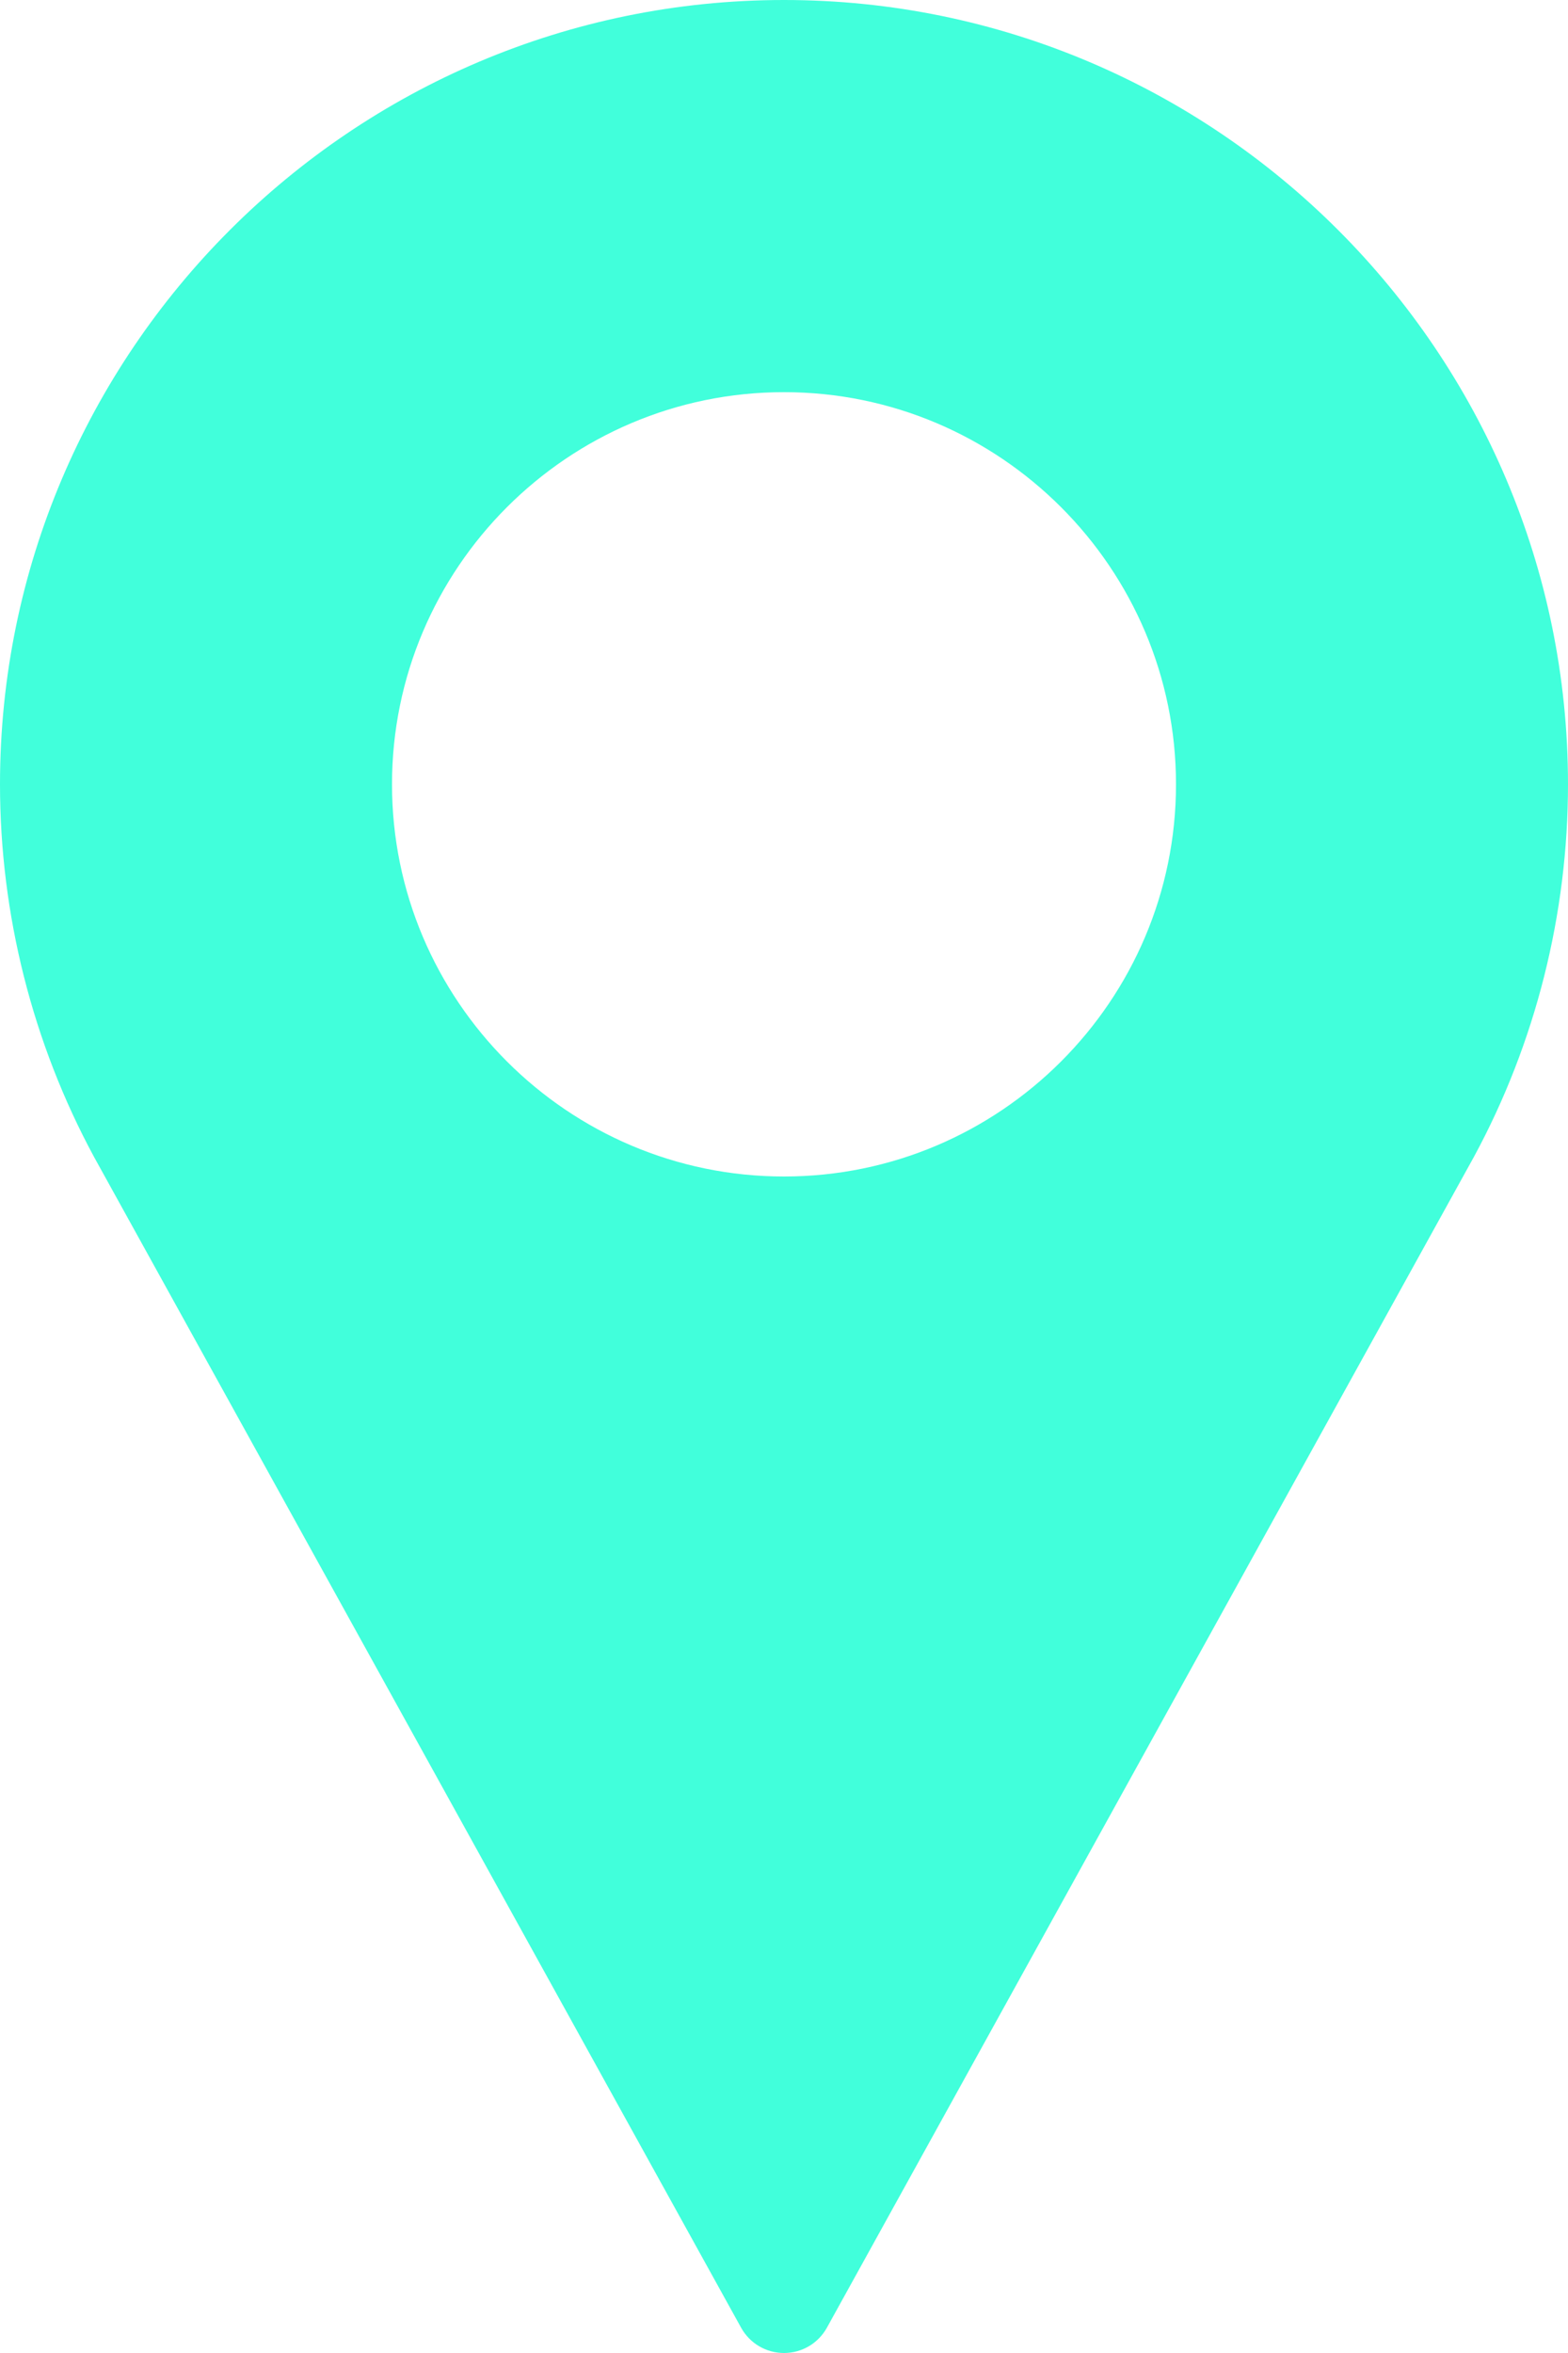 <svg width="12" height="18" viewBox="0 0 12 18" fill="none" xmlns="http://www.w3.org/2000/svg">
<path d="M6 0C2.692 0 0 2.692 0 6C0 6.993 0.248 7.978 0.72 8.851L5.672 17.807C5.738 17.926 5.863 18 6 18C6.137 18 6.262 17.926 6.328 17.807L11.281 8.848C11.752 7.978 12 6.993 12 6C12 2.692 9.308 0 6 0ZM6 9C4.346 9 3 7.654 3 6C3 4.346 4.346 3 6 3C7.654 3 9 4.346 9 6C9 7.654 7.654 9 6 9Z" fill="#41FFDB"/>
</svg>
